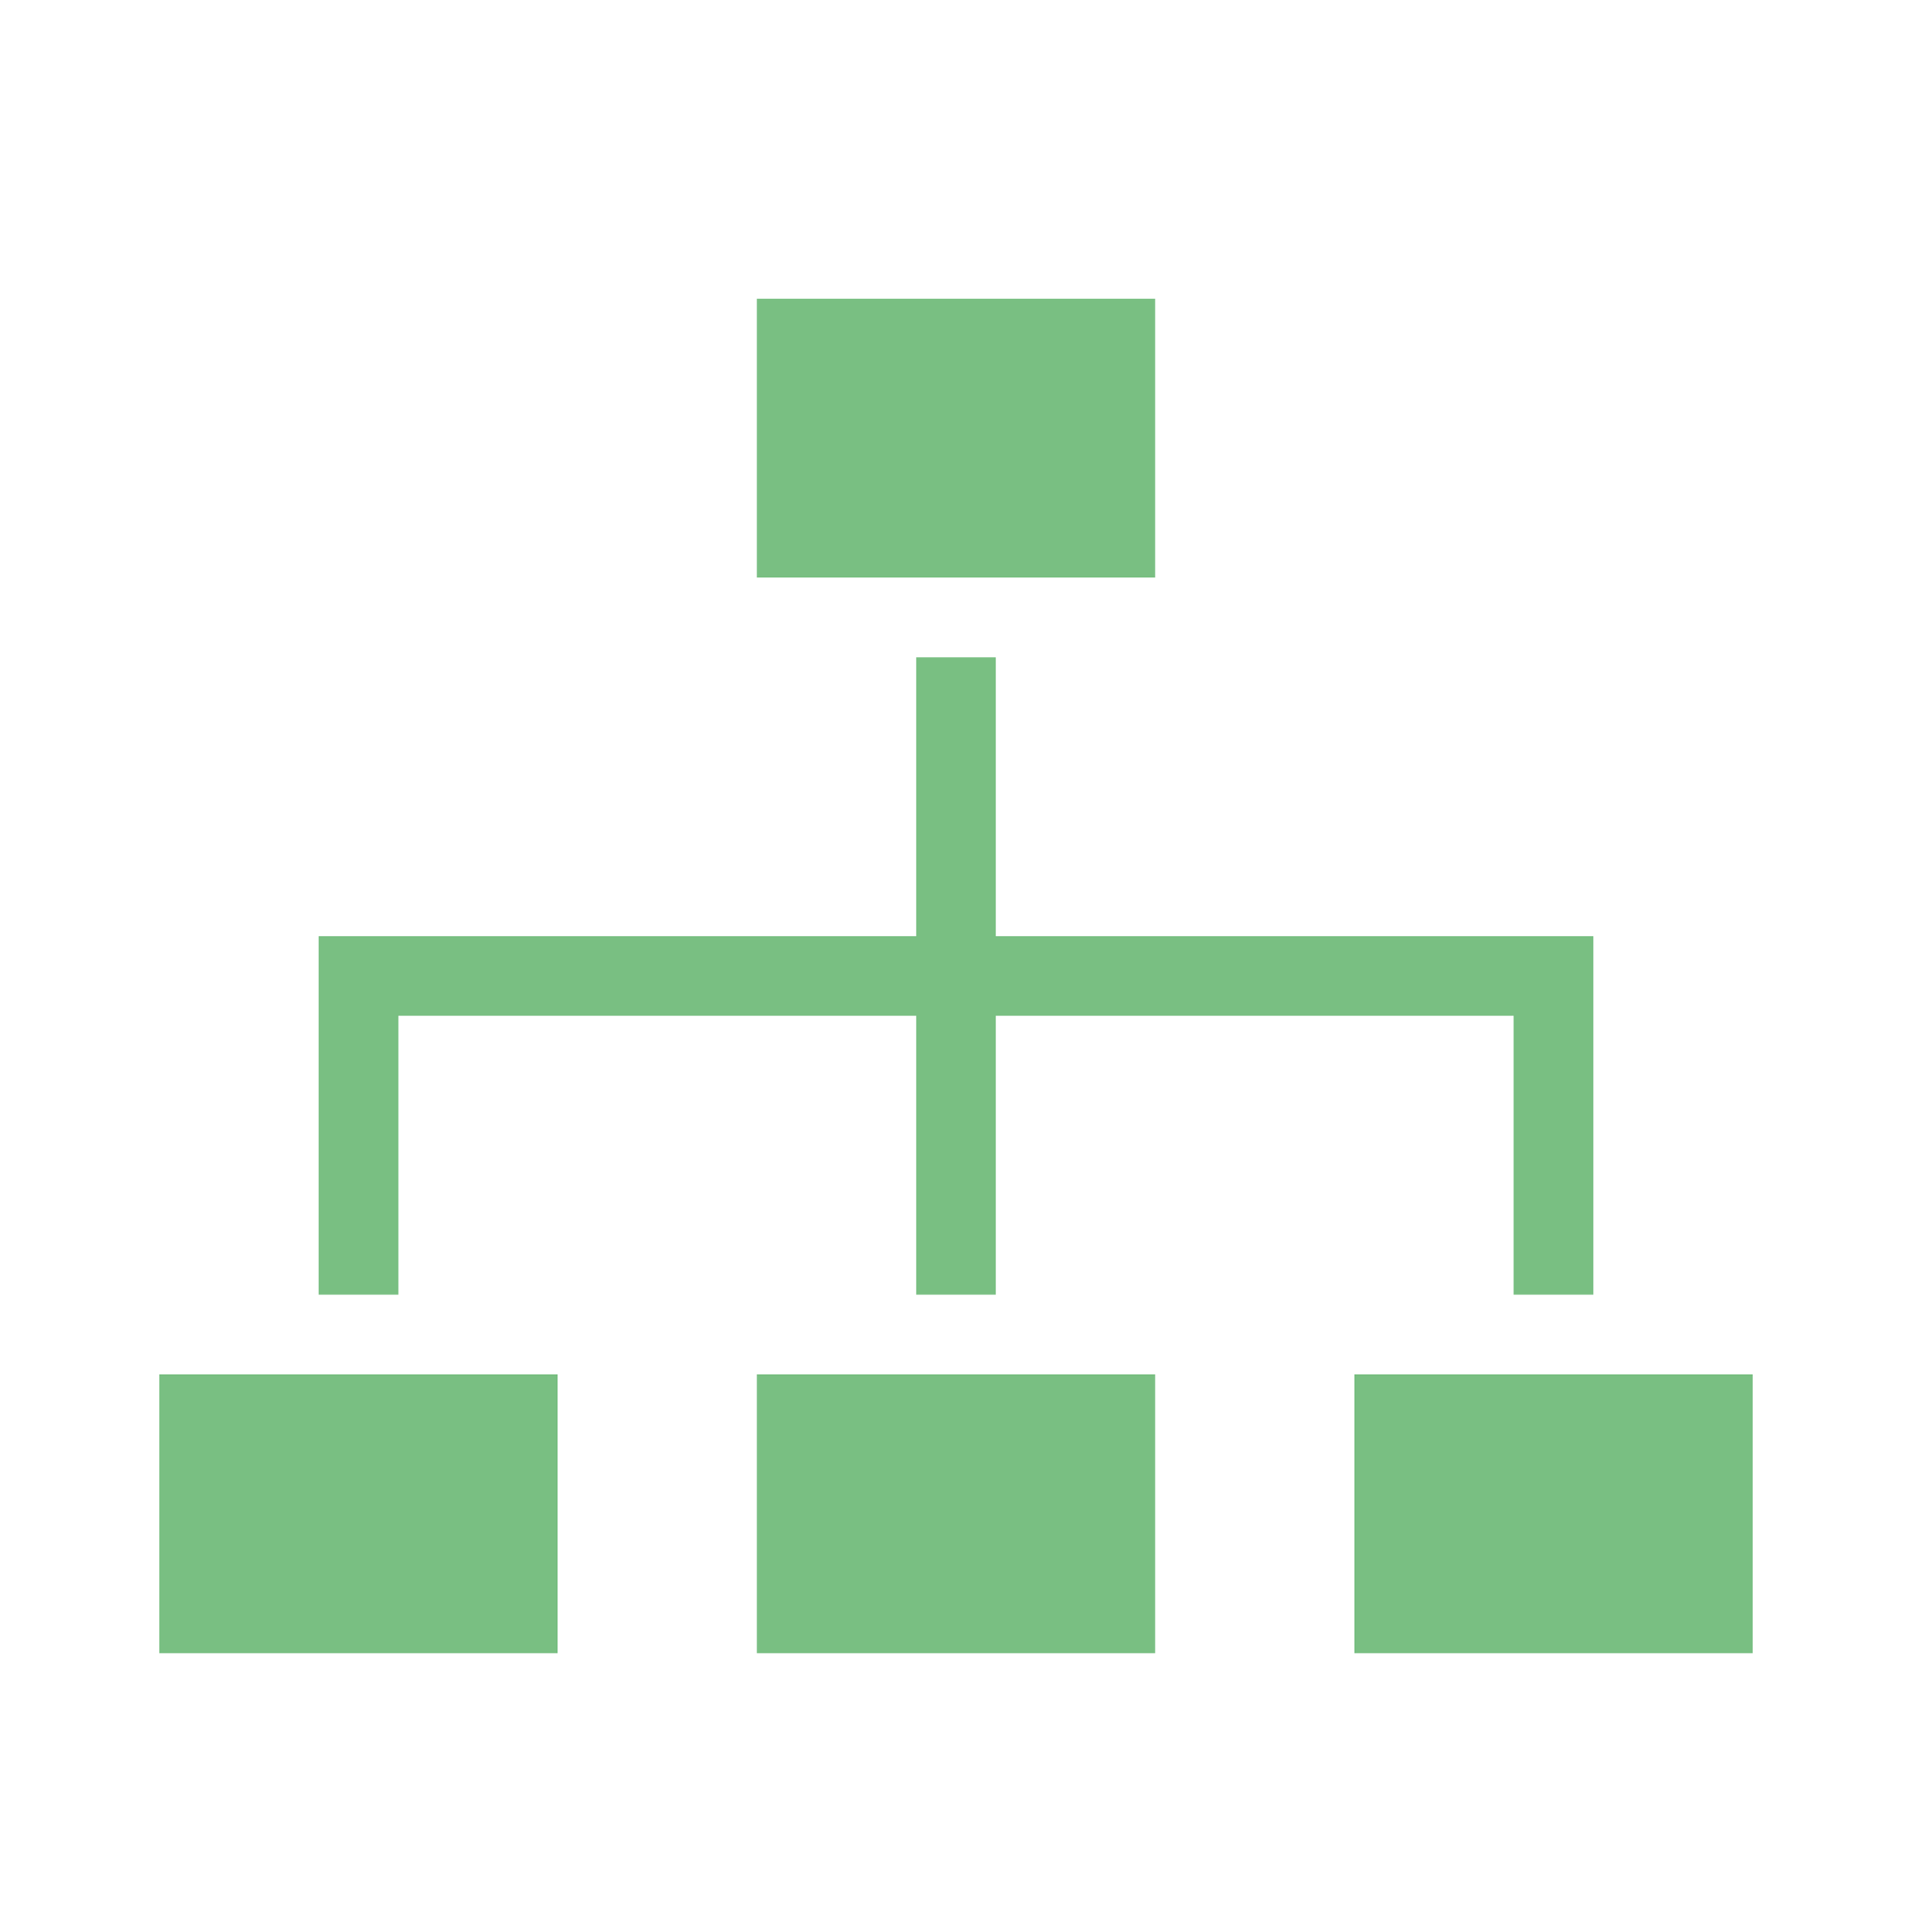<svg width="96" height="97" xmlns="http://www.w3.org/2000/svg" xmlns:xlink="http://www.w3.org/1999/xlink" xml:space="preserve" overflow="hidden"><defs><clipPath id="clip0"><rect x="436" y="229" width="96" height="97"/></clipPath><clipPath id="clip1"><rect x="436" y="230" width="96" height="96"/></clipPath><clipPath id="clip2"><rect x="436" y="230" width="96" height="96"/></clipPath><clipPath id="clip3"><rect x="436" y="230" width="96" height="96"/></clipPath></defs><g clip-path="url(#clip0)" transform="translate(-436 -229)"><g clip-path="url(#clip1)"><g clip-path="url(#clip2)"><g clip-path="url(#clip3)"><path d="M474 298 494 298 494 312 474 312Z" fill="#79BF82" fill-rule="nonzero" fill-opacity="1"/><path d="M474 244 494 244 494 258 474 258Z" fill="#79BF82" fill-rule="nonzero" fill-opacity="1"/><path d="M444 298 464 298 464 312 444 312Z" fill="#79BF82" fill-rule="nonzero" fill-opacity="1"/><path d="M504 298 524 298 524 312 504 312Z" fill="#79BF82" fill-rule="nonzero" fill-opacity="1"/><path d="M486 276 486 262 482 262 482 276 452 276 452 294 456 294 456 280 482 280 482 294 486 294 486 280 512 280 512 294 516 294 516 276Z" fill="#79BF82" fill-rule="nonzero" fill-opacity="1"/></g></g></g></g></svg>
